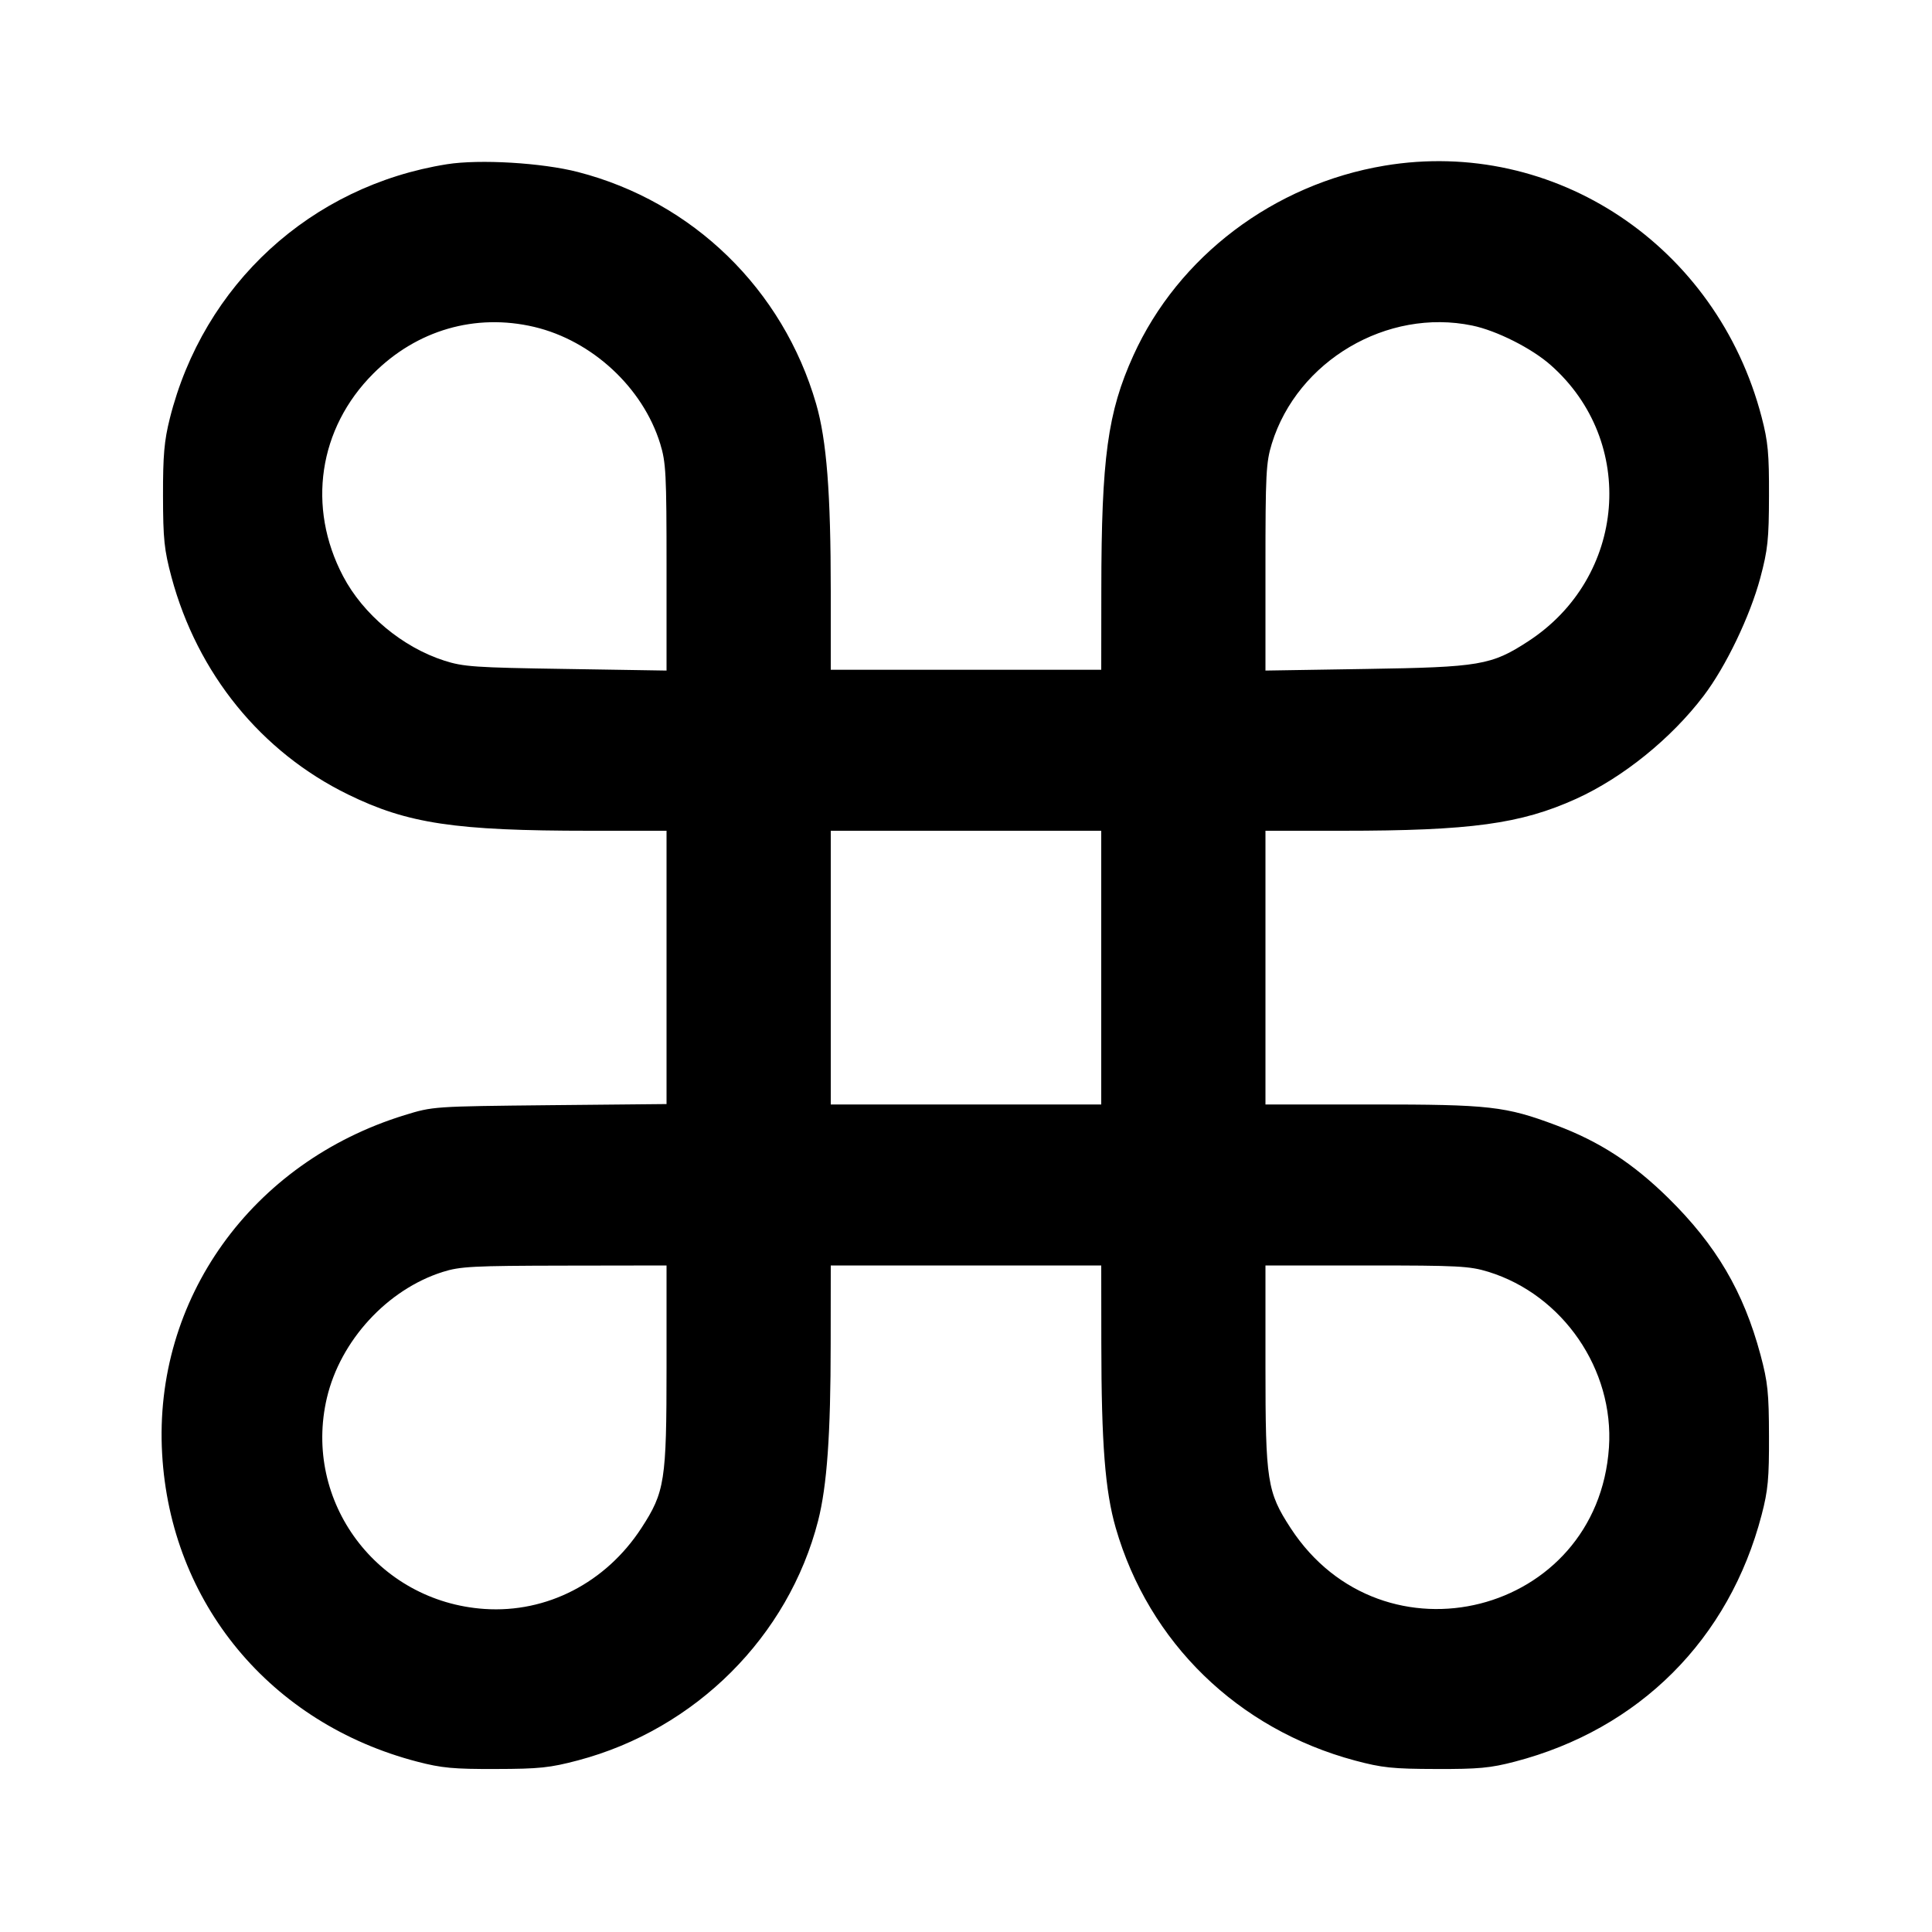 <svg width="24" height="24" viewBox="0 0 24 24" fill="none" xmlns="http://www.w3.org/2000/svg"><path d="M5.553 2.040 C 3.861 2.309,2.526 3.534,2.109 5.200 C 2.040 5.475,2.024 5.658,2.025 6.160 C 2.026 6.699,2.040 6.831,2.130 7.168 C 2.452 8.367,3.244 9.342,4.325 9.870 C 5.065 10.232,5.653 10.320,7.326 10.320 L 8.280 10.320 8.280 12.017 L 8.280 13.715 6.830 13.729 C 5.382 13.744,5.379 13.744,5.025 13.853 C 3.124 14.439,1.905 16.141,2.014 18.058 C 2.118 19.912,3.358 21.409,5.183 21.884 C 5.485 21.963,5.636 21.977,6.160 21.975 C 6.699 21.974,6.832 21.960,7.180 21.868 C 8.640 21.481,9.794 20.330,10.163 18.891 C 10.273 18.458,10.319 17.823,10.319 16.690 L 10.320 15.720 12.000 15.720 L 13.680 15.720 13.681 16.690 C 13.682 17.934,13.728 18.521,13.860 18.980 C 14.271 20.404,15.377 21.480,16.832 21.870 C 17.169 21.960,17.302 21.974,17.840 21.975 C 18.364 21.977,18.515 21.963,18.817 21.884 C 20.364 21.481,21.481 20.364,21.884 18.817 C 21.963 18.515,21.977 18.364,21.975 17.840 C 21.974 17.302,21.960 17.169,21.870 16.832 C 21.659 16.045,21.319 15.467,20.722 14.880 C 20.283 14.449,19.867 14.179,19.330 13.978 C 18.700 13.742,18.507 13.720,17.042 13.720 L 15.720 13.720 15.720 12.020 L 15.720 10.320 16.674 10.320 C 18.271 10.320,18.891 10.235,19.578 9.924 C 20.158 9.661,20.760 9.175,21.163 8.644 C 21.439 8.281,21.739 7.656,21.867 7.179 C 21.960 6.830,21.974 6.702,21.975 6.160 C 21.977 5.636,21.963 5.485,21.884 5.183 C 21.329 3.051,19.311 1.705,17.199 2.058 C 15.824 2.288,14.637 3.185,14.079 4.416 C 13.760 5.120,13.682 5.686,13.681 7.330 L 13.680 8.320 12.000 8.320 L 10.320 8.320 10.320 7.346 C 10.320 6.123,10.269 5.468,10.138 5.016 C 9.726 3.594,8.607 2.505,7.180 2.137 C 6.735 2.022,5.959 1.976,5.553 2.040 M6.636 4.061 C 7.355 4.231,7.986 4.815,8.201 5.511 C 8.273 5.745,8.280 5.885,8.280 7.049 L 8.280 8.330 7.030 8.310 C 5.898 8.293,5.755 8.283,5.517 8.206 C 4.998 8.039,4.511 7.632,4.262 7.158 C 3.811 6.300,3.957 5.321,4.637 4.641 C 5.177 4.100,5.905 3.889,6.636 4.061 M18.288 4.044 C 18.590 4.106,19.027 4.326,19.263 4.535 C 20.341 5.486,20.203 7.174,18.983 7.967 C 18.527 8.264,18.382 8.288,16.970 8.310 L 15.720 8.330 15.720 7.049 C 15.720 5.885,15.727 5.745,15.799 5.511 C 16.117 4.482,17.231 3.825,18.288 4.044 M13.680 12.020 L 13.680 13.720 12.000 13.720 L 10.320 13.720 10.320 12.020 L 10.320 10.320 12.000 10.320 L 13.680 10.320 13.680 12.020 M8.280 16.976 C 8.280 18.400,8.259 18.534,7.967 18.983 C 7.525 19.661,6.792 20.039,6.019 19.987 C 4.686 19.897,3.758 18.653,4.061 17.364 C 4.229 16.652,4.811 16.019,5.498 15.801 C 5.715 15.732,5.872 15.724,7.010 15.722 L 8.280 15.720 8.280 16.976 M18.489 15.799 C 19.415 16.085,20.052 17.013,19.987 17.981 C 19.846 20.062,17.178 20.738,16.033 18.983 C 15.741 18.534,15.720 18.400,15.720 16.976 L 15.720 15.720 16.976 15.720 C 18.115 15.720,18.255 15.727,18.489 15.799 " stroke="none" fill-rule="evenodd" fill="black"></path></svg>